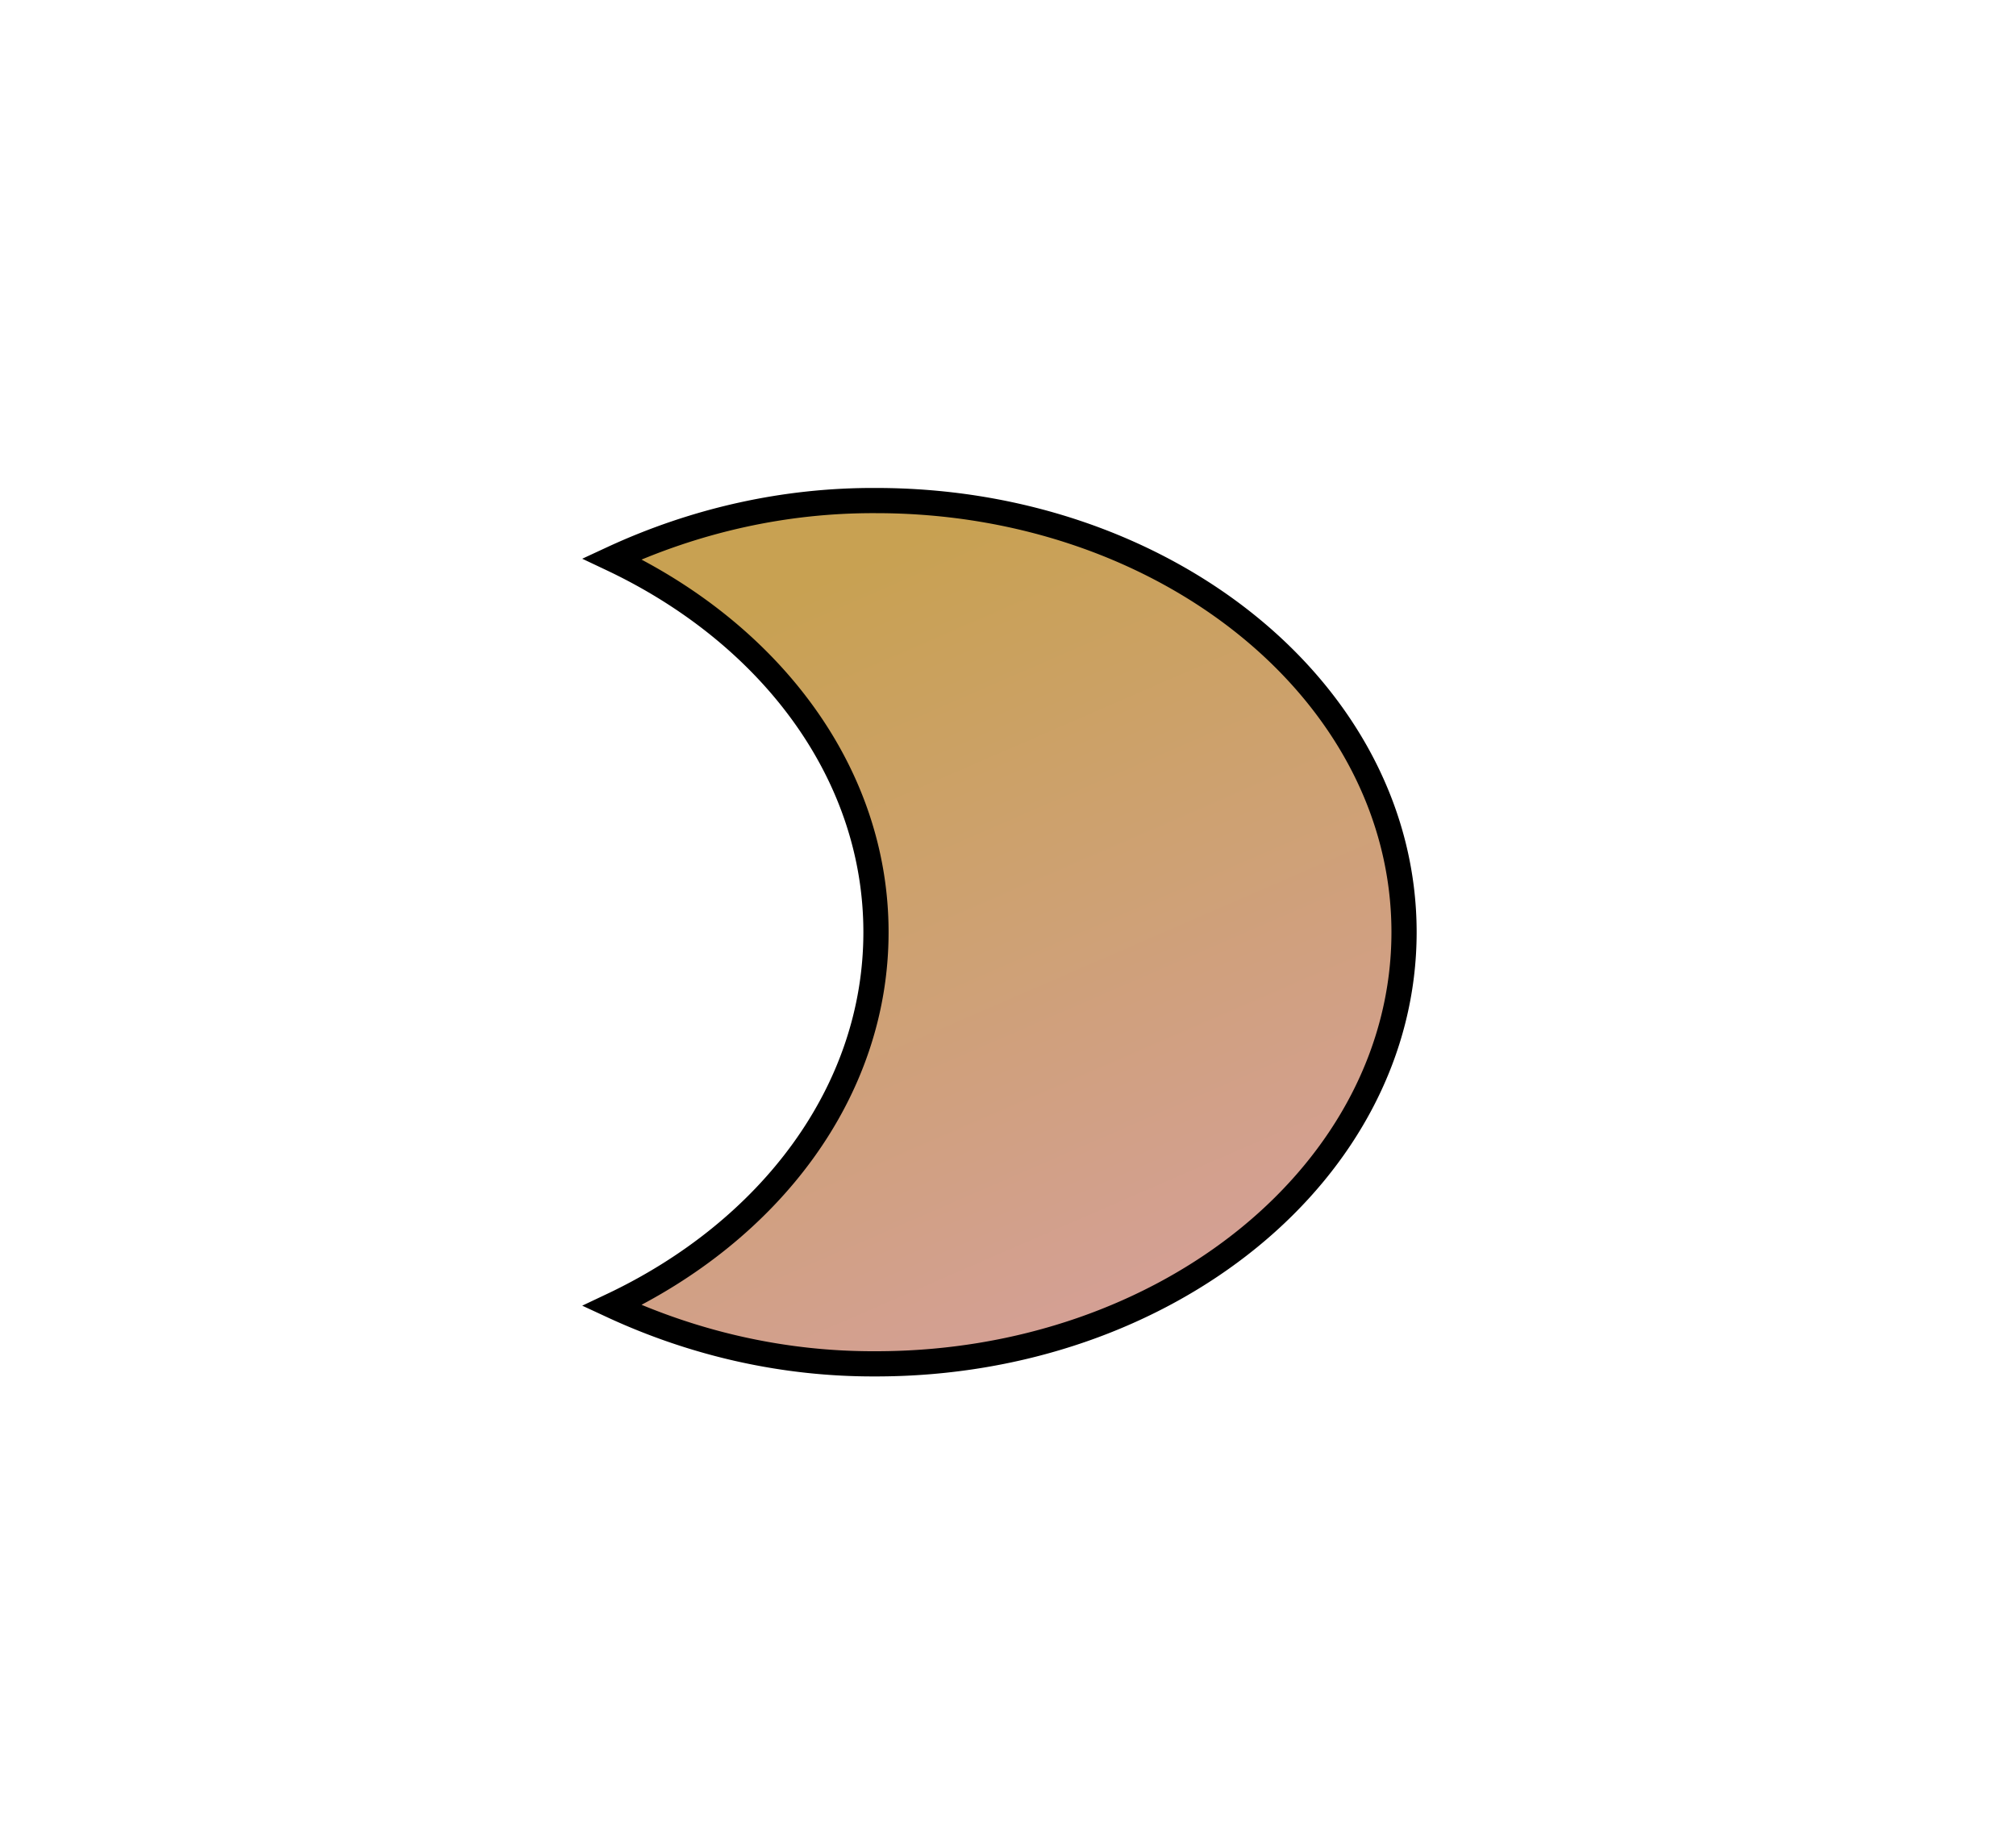 <svg width="80" height="73" xmlns="http://www.w3.org/2000/svg">
 <defs>
  <linearGradient gradientUnits="objectBoundingBox" y2="1" x2="0.895" x1="0.5" id="a">
   <stop stop-color="#c8a152" offset="0"/>
   <stop stop-color="#d6a0a0" offset="1"/>
  </linearGradient>
 </defs>
 <g>
  <title>Layer 1</title>
  <path stroke="null" id="svg_1" fill="url(#a)" d="m34.761,19.868a27.73,31.948 0 0 0 -10.478,2.313c6.266,2.964 10.478,8.48 10.478,14.819s-4.212,11.856 -10.478,14.819a27.73,31.948 0 0 0 10.478,2.313c11.569,0 20.955,-7.675 20.955,-17.132s-9.388,-17.132 -20.955,-17.132z"/>
 </g>
</svg>
